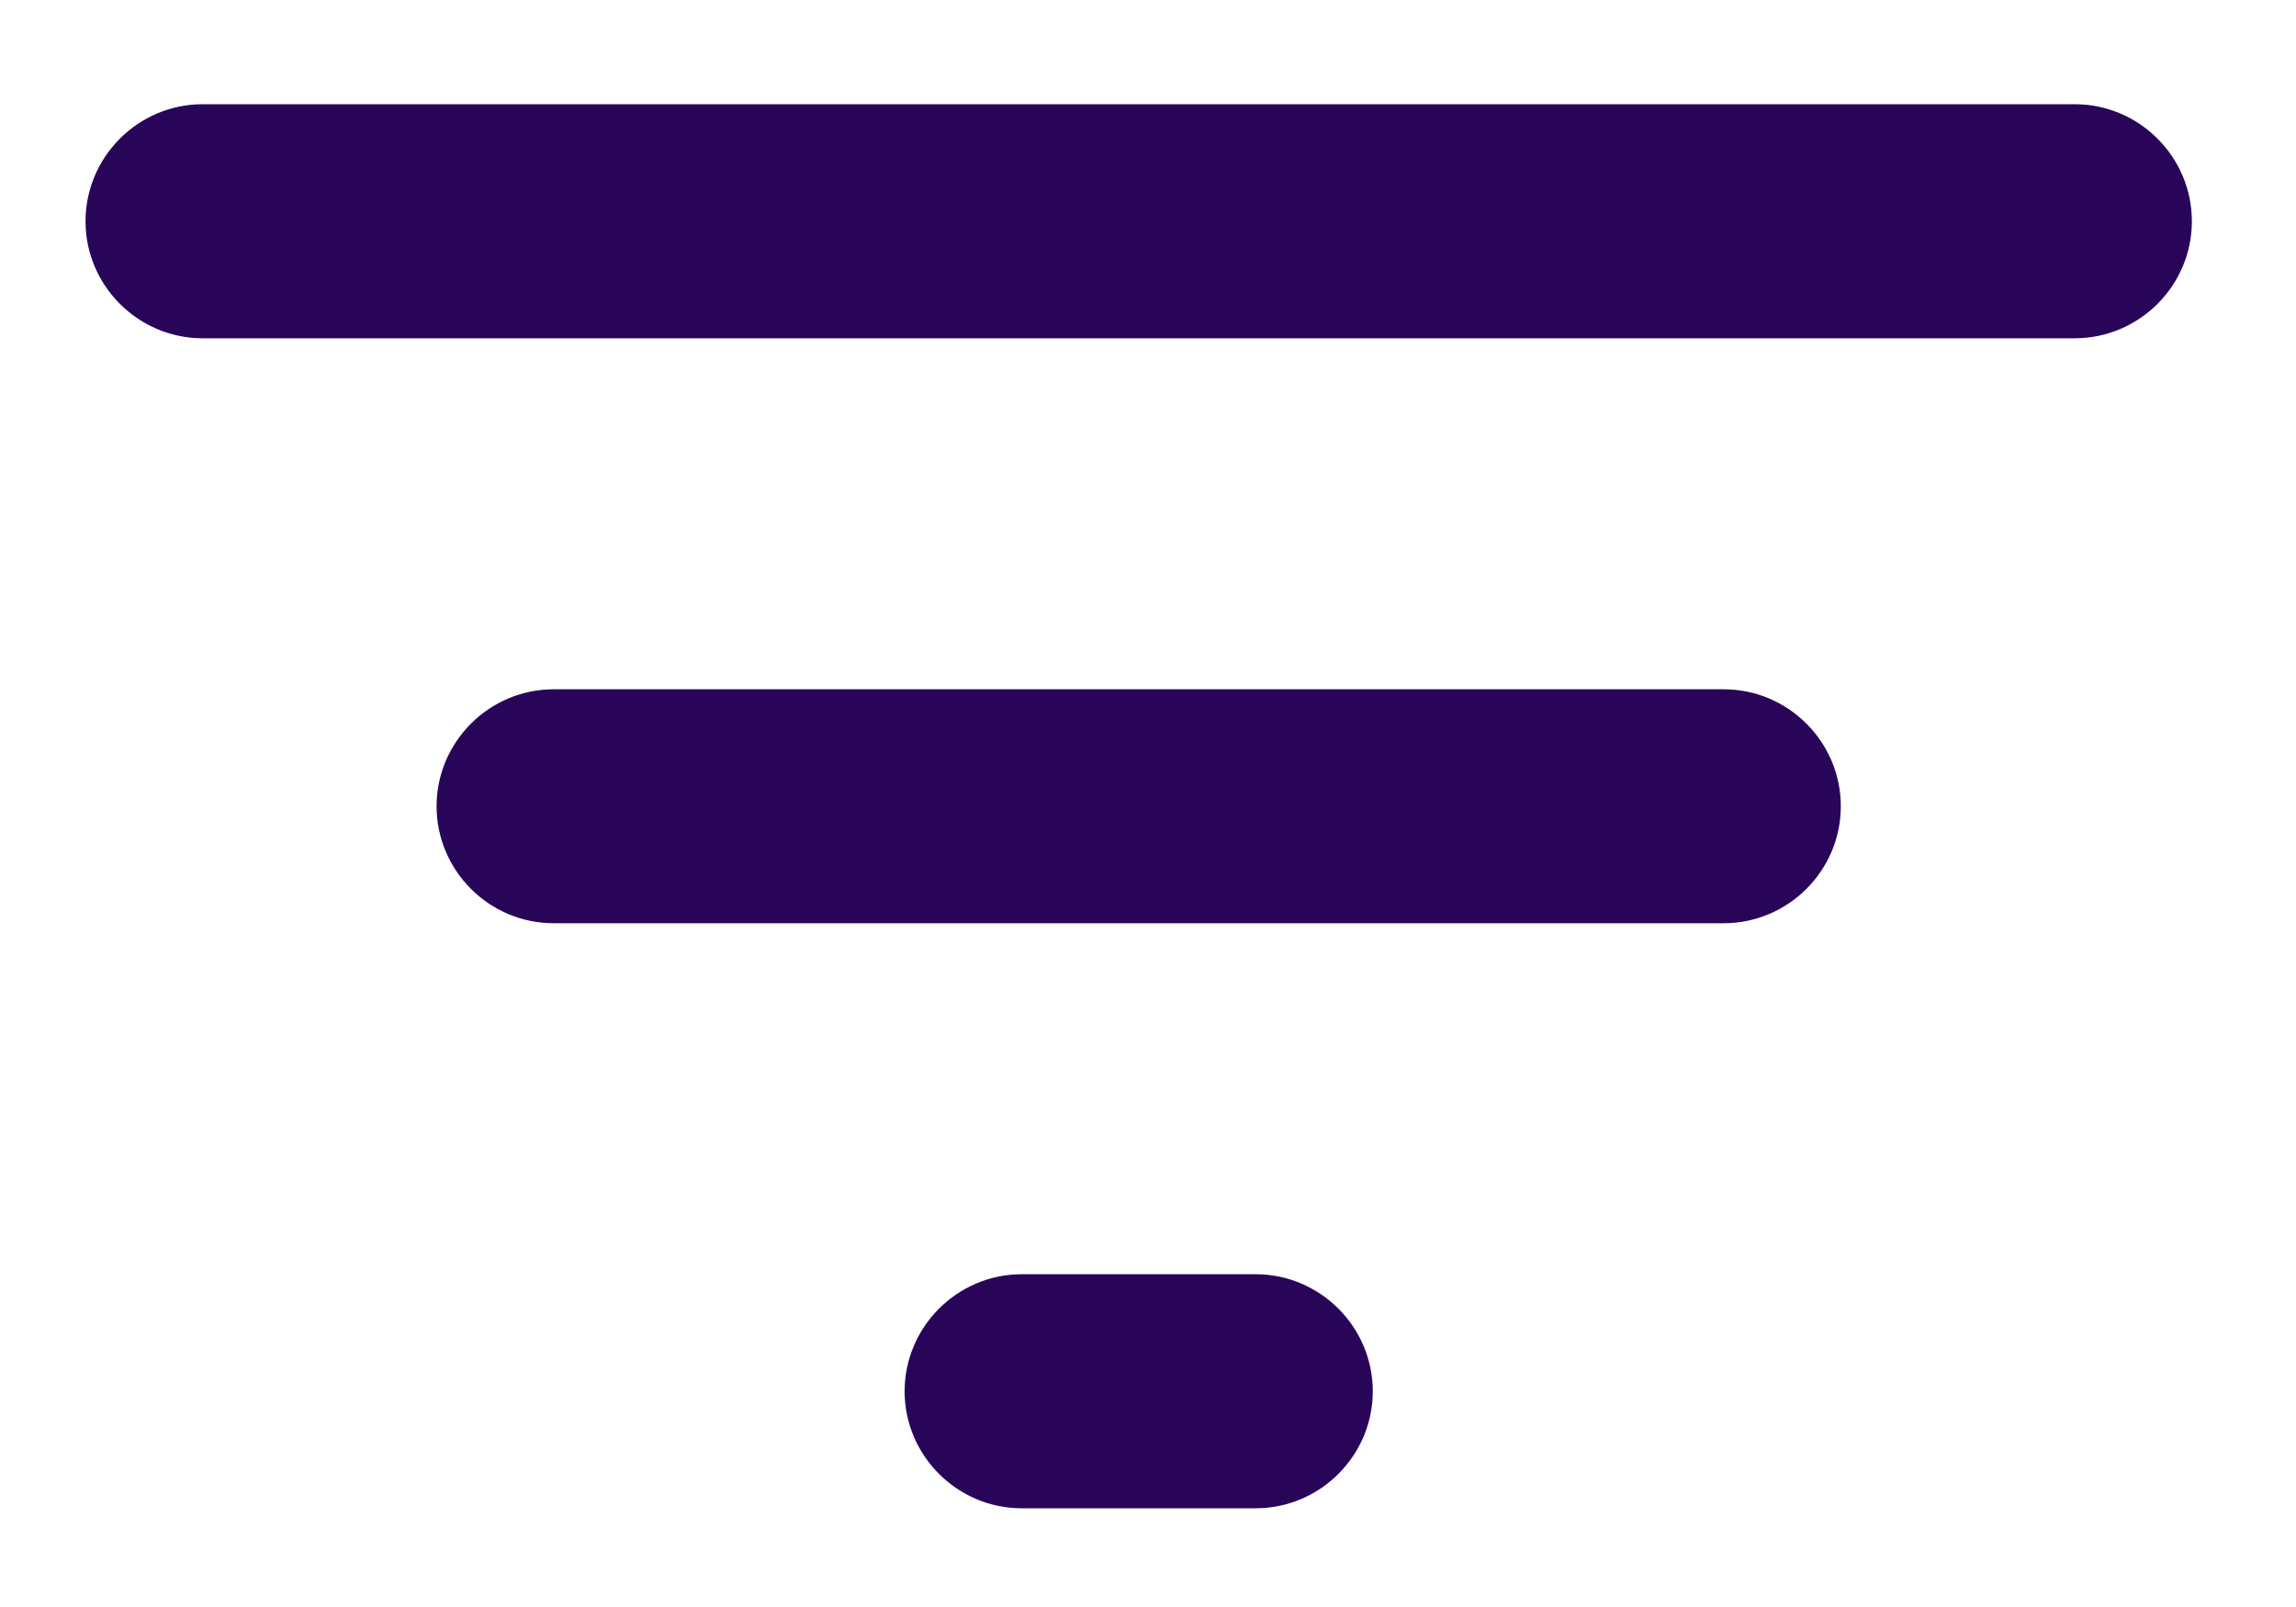 <svg width="20" height="14" viewBox="0 0 20 14" fill="none" xmlns="http://www.w3.org/2000/svg">
<path d="M8.9 13.14H10.938C11.499 13.14 11.958 12.681 11.958 12.121C11.958 11.56 11.499 11.101 10.938 11.101H8.9C8.339 11.101 7.88 11.56 7.88 12.121C7.88 12.681 8.339 13.14 8.9 13.14ZM0.745 1.928C0.745 2.488 1.204 2.947 1.764 2.947H18.073C18.634 2.947 19.093 2.488 19.093 1.928C19.093 1.367 18.634 0.908 18.073 0.908H1.764C1.204 0.908 0.745 1.367 0.745 1.928ZM4.822 8.043H15.015C15.576 8.043 16.035 7.585 16.035 7.024C16.035 6.463 15.576 6.005 15.015 6.005H4.822C4.262 6.005 3.803 6.463 3.803 7.024C3.803 7.585 4.262 8.043 4.822 8.043Z" fill="#280559"/>
</svg>
